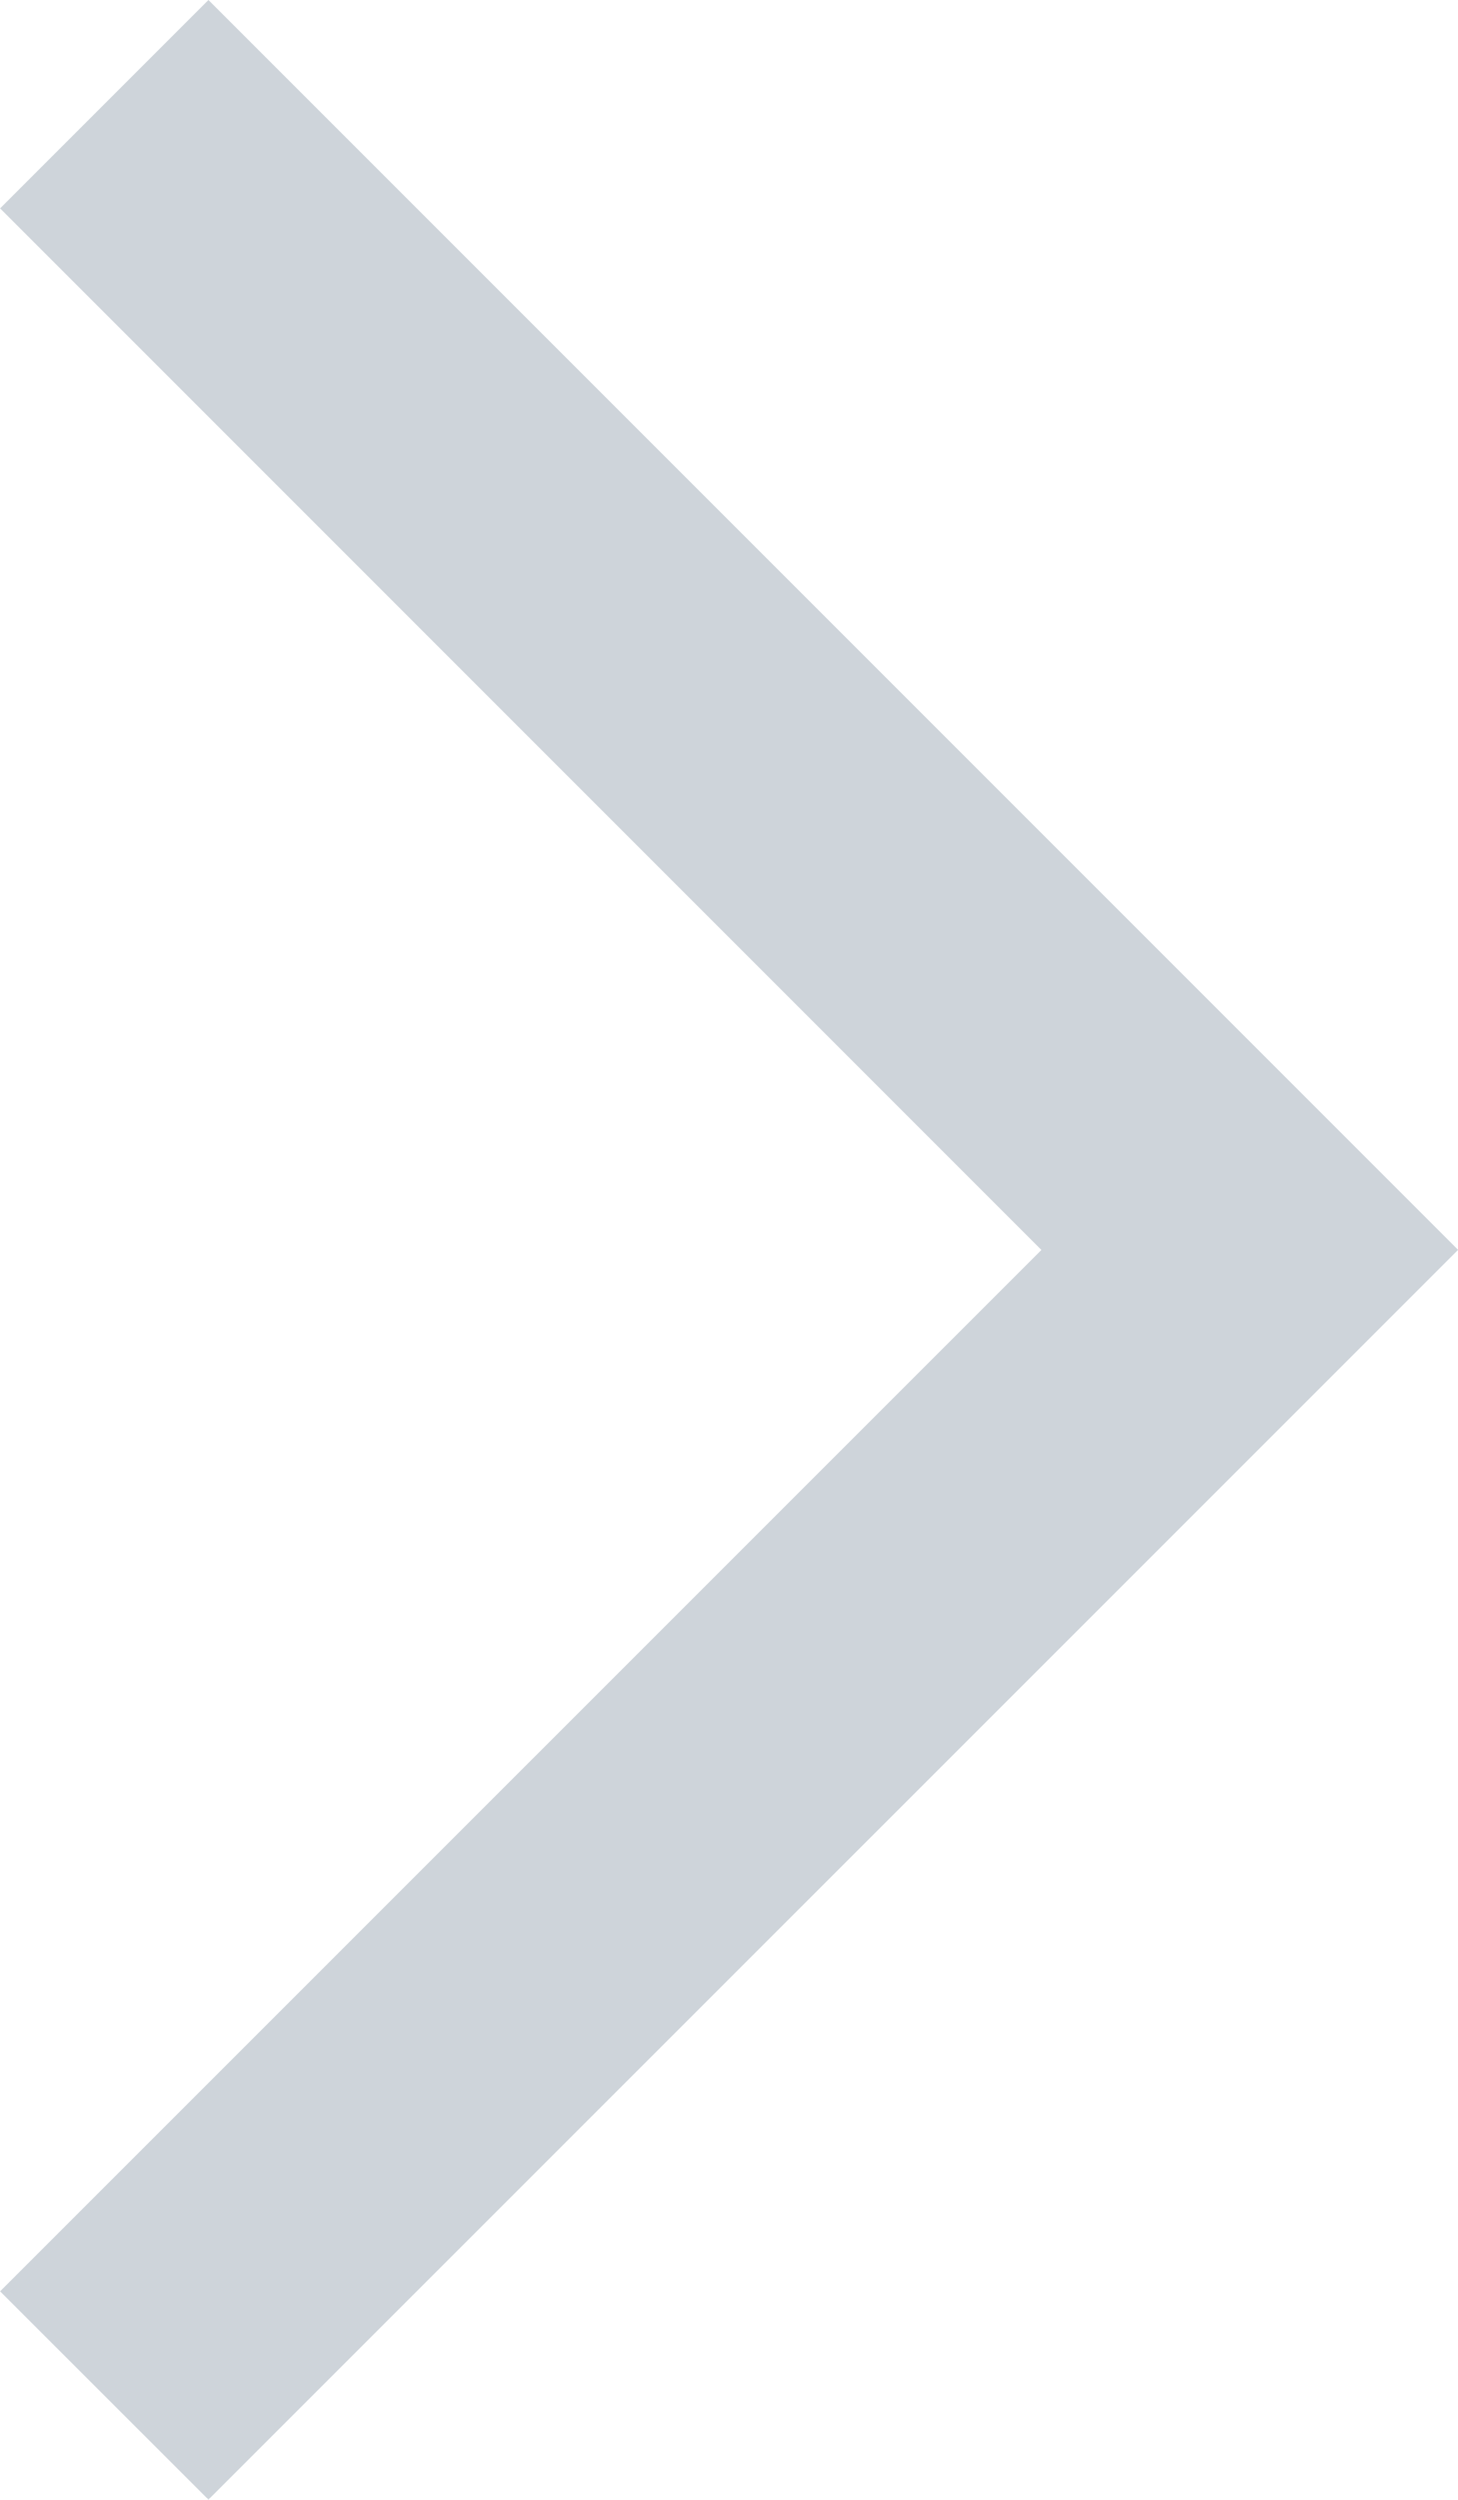 <svg xmlns="http://www.w3.org/2000/svg" viewBox="-18250.436 -886.728 14.85 25.456">
  <defs>
    <style>
      .cls-1 {
        fill: #ced4da;
      }
    </style>
  </defs>
  <path id="Union_23" data-name="Union 23" class="cls-1" d="M5077,14989.334l10.606-10.605L5077,14968.122l2.122-2.122,10.606,10.606,2.122,2.122-2.122,2.122-10.606,10.605Z" transform="translate(-23327.435 -15852.728)"/>
</svg>

